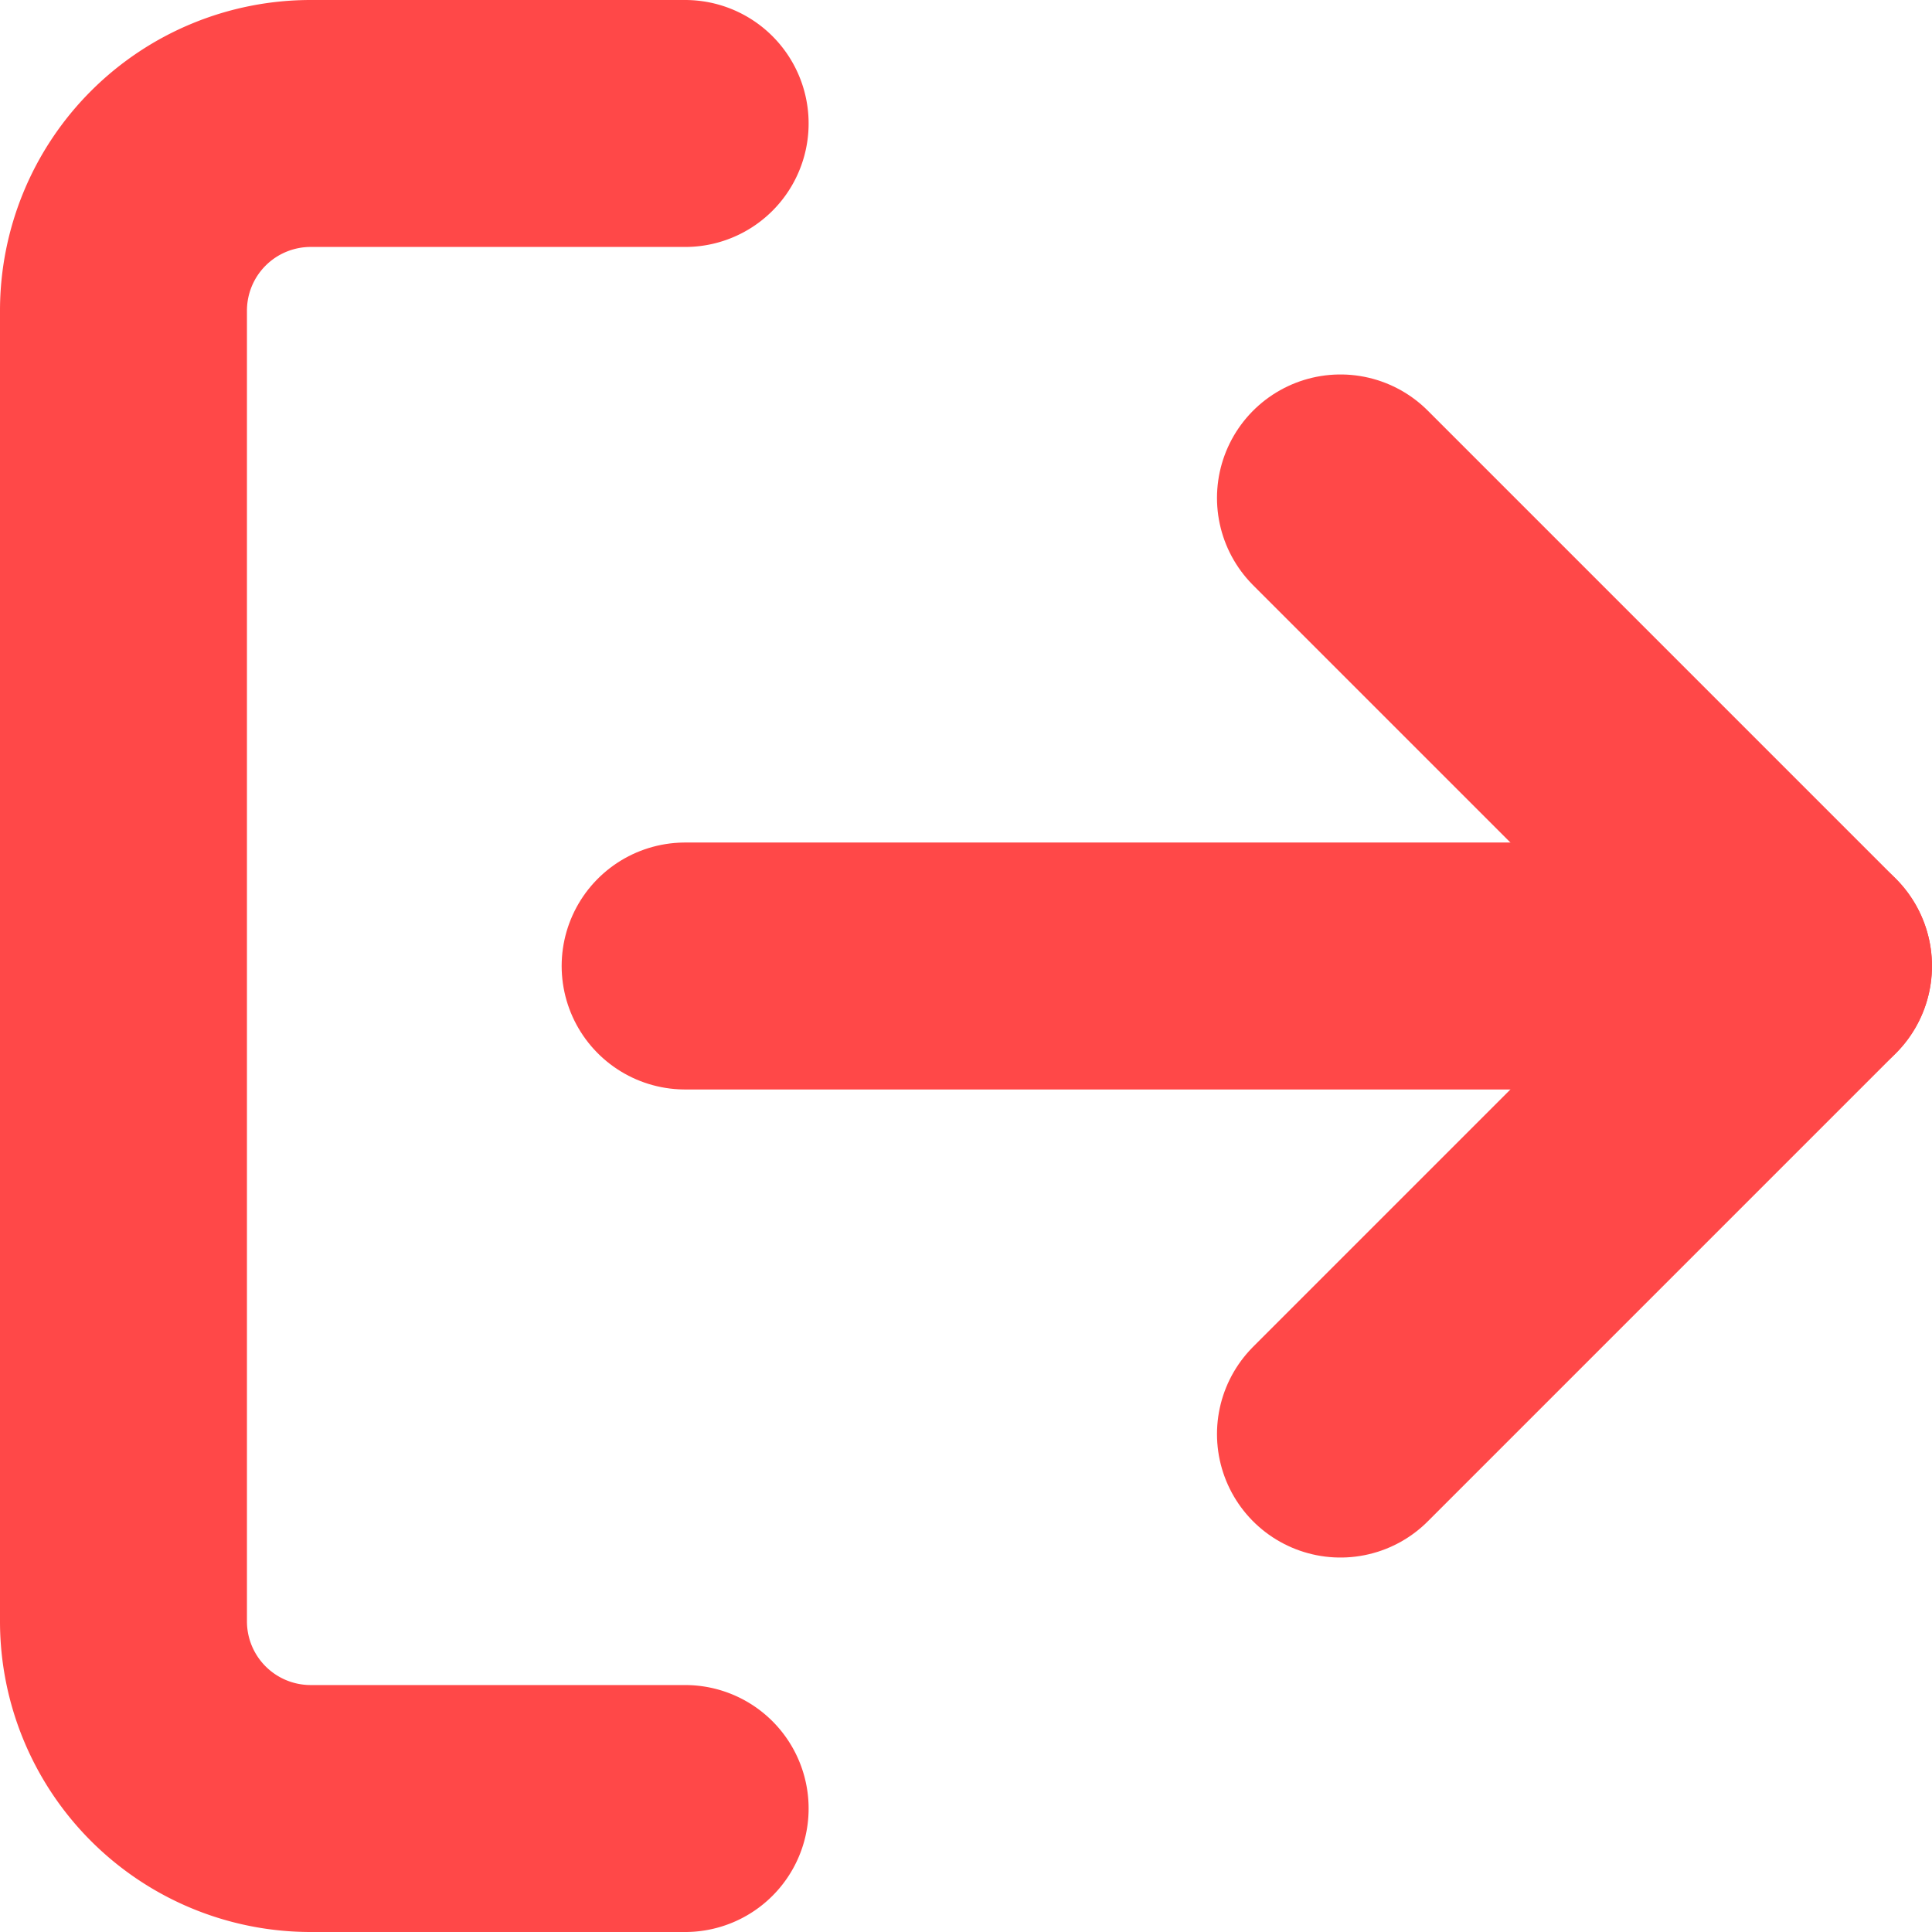 <svg xmlns="http://www.w3.org/2000/svg" width="23.47" height="23.47" viewBox="0 0 23.47 23.47">
  <g id="Icon_feather-log-out" data-name="Icon feather-log-out" transform="translate(-3 -3)">
    <path id="Path_12816" data-name="Path 12816" d="M11.323,24.97H6.774A2.274,2.274,0,0,1,4.5,22.7V6.774A2.274,2.274,0,0,1,6.774,4.5h4.549" fill="none" stroke="#ff4848" stroke-linecap="round" stroke-linejoin="round" stroke-width="3"/>
    <path id="Path_12817" data-name="Path 12817" d="M24,21.872l5.686-5.686L24,10.5" transform="translate(-4.716 -1.451)" fill="none" stroke="#ff4848" stroke-linecap="round" stroke-linejoin="round" stroke-width="3"/>
    <path id="Path_12818" data-name="Path 12818" d="M27.146,18H13.5" transform="translate(-2.177 -3.265)" fill="none" stroke="#ff4848" stroke-linecap="round" stroke-linejoin="round" stroke-width="3"/>
  </g>
</svg>
